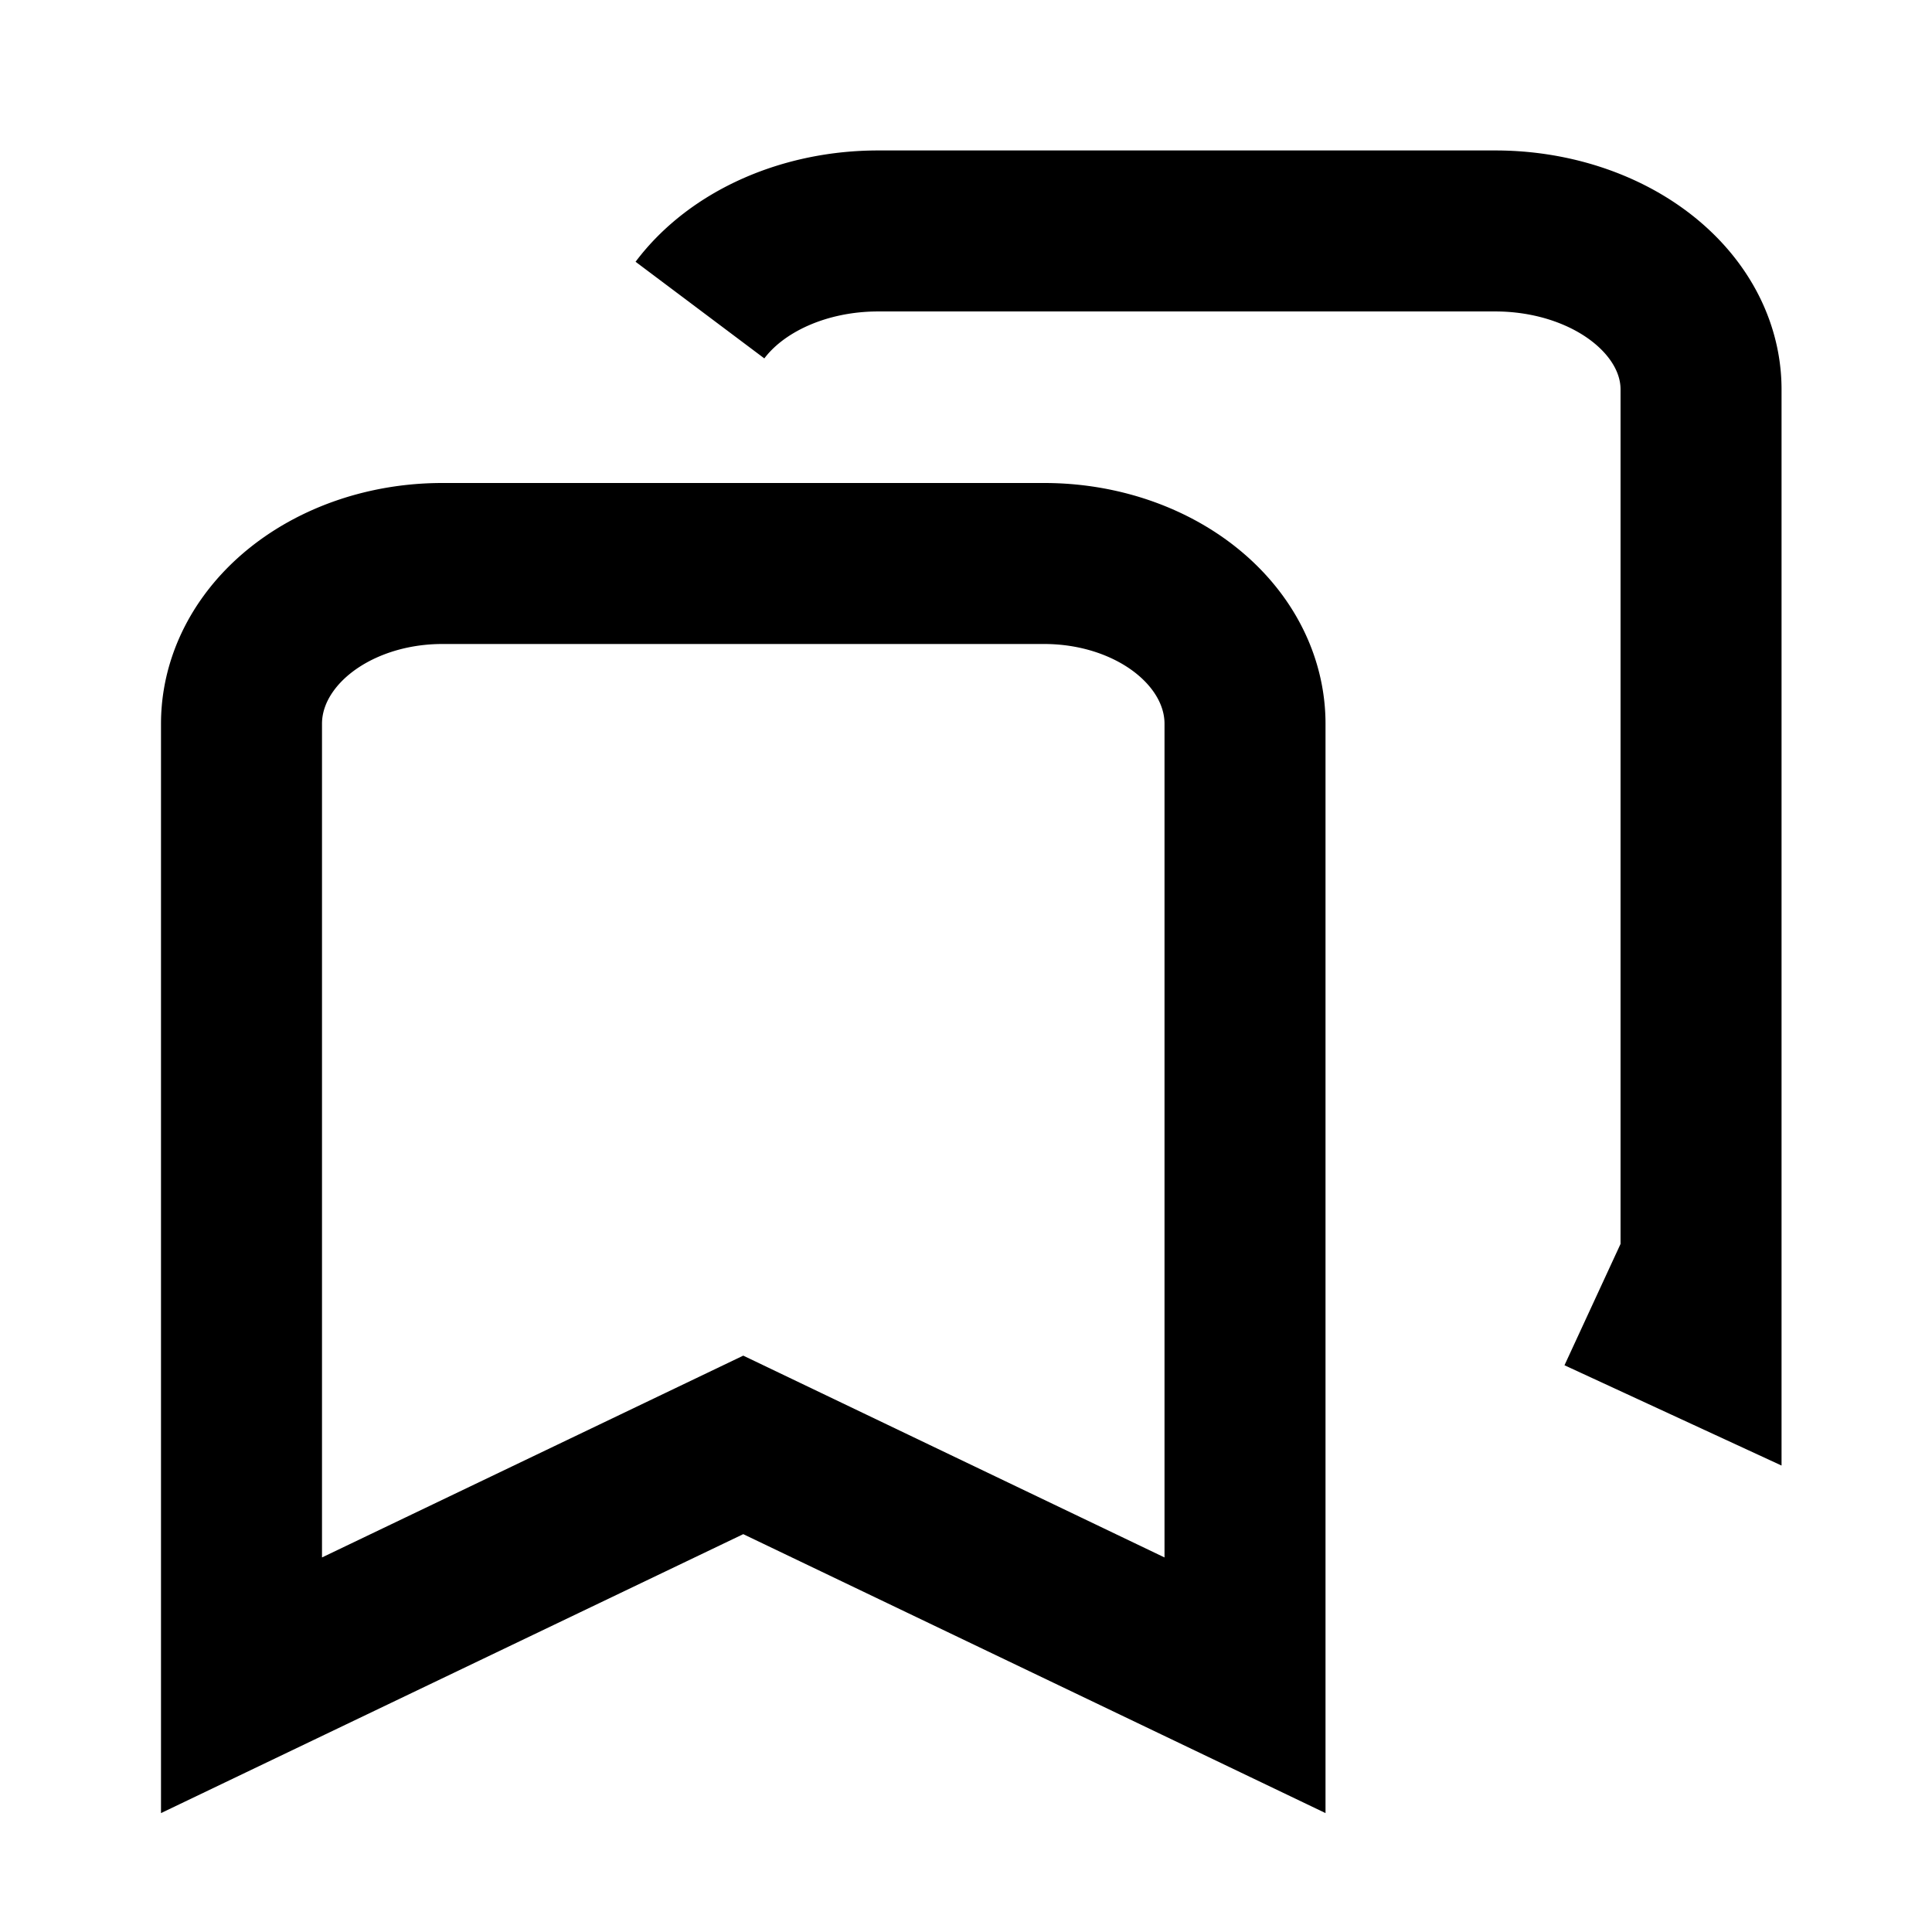 <svg id='bookmarks_24x24' viewBox='0 0 24 24' height='24' width='24' xmlns='http://www.w3.org/2000/svg'>
	<defs>
		<style>
			*{ border: 1px solid;}
			.base-style{fill: none;fill-rule:evenodd;stroke:#000000;stroke-width:2px;stroke-linecap:butt;stroke-linejoin:miter;stroke-opacity:1 }
		
		</style>
	</defs>
	<g>
		<path d='M0 0h24v24H0z'  stroke='none' fill='none' />
		<path class='base-style' d='m 12.973,7 a 2.493,1.991 0 0 1 2.493,1.991 V 20.935 L 9.233,17.949 3,20.935 V 8.991 A 2.493,1.991 0 0 1 5.493,7 Z' />
		<path class='base-style' d='M 8.695,3.852 A 2.555,1.968 0 0 1 10.911,2.869 h 7.665 a 2.555,1.968 0 0 1 2.555,1.968 V 16.642 l -1.277,-0.59' />
	</g>
</svg>